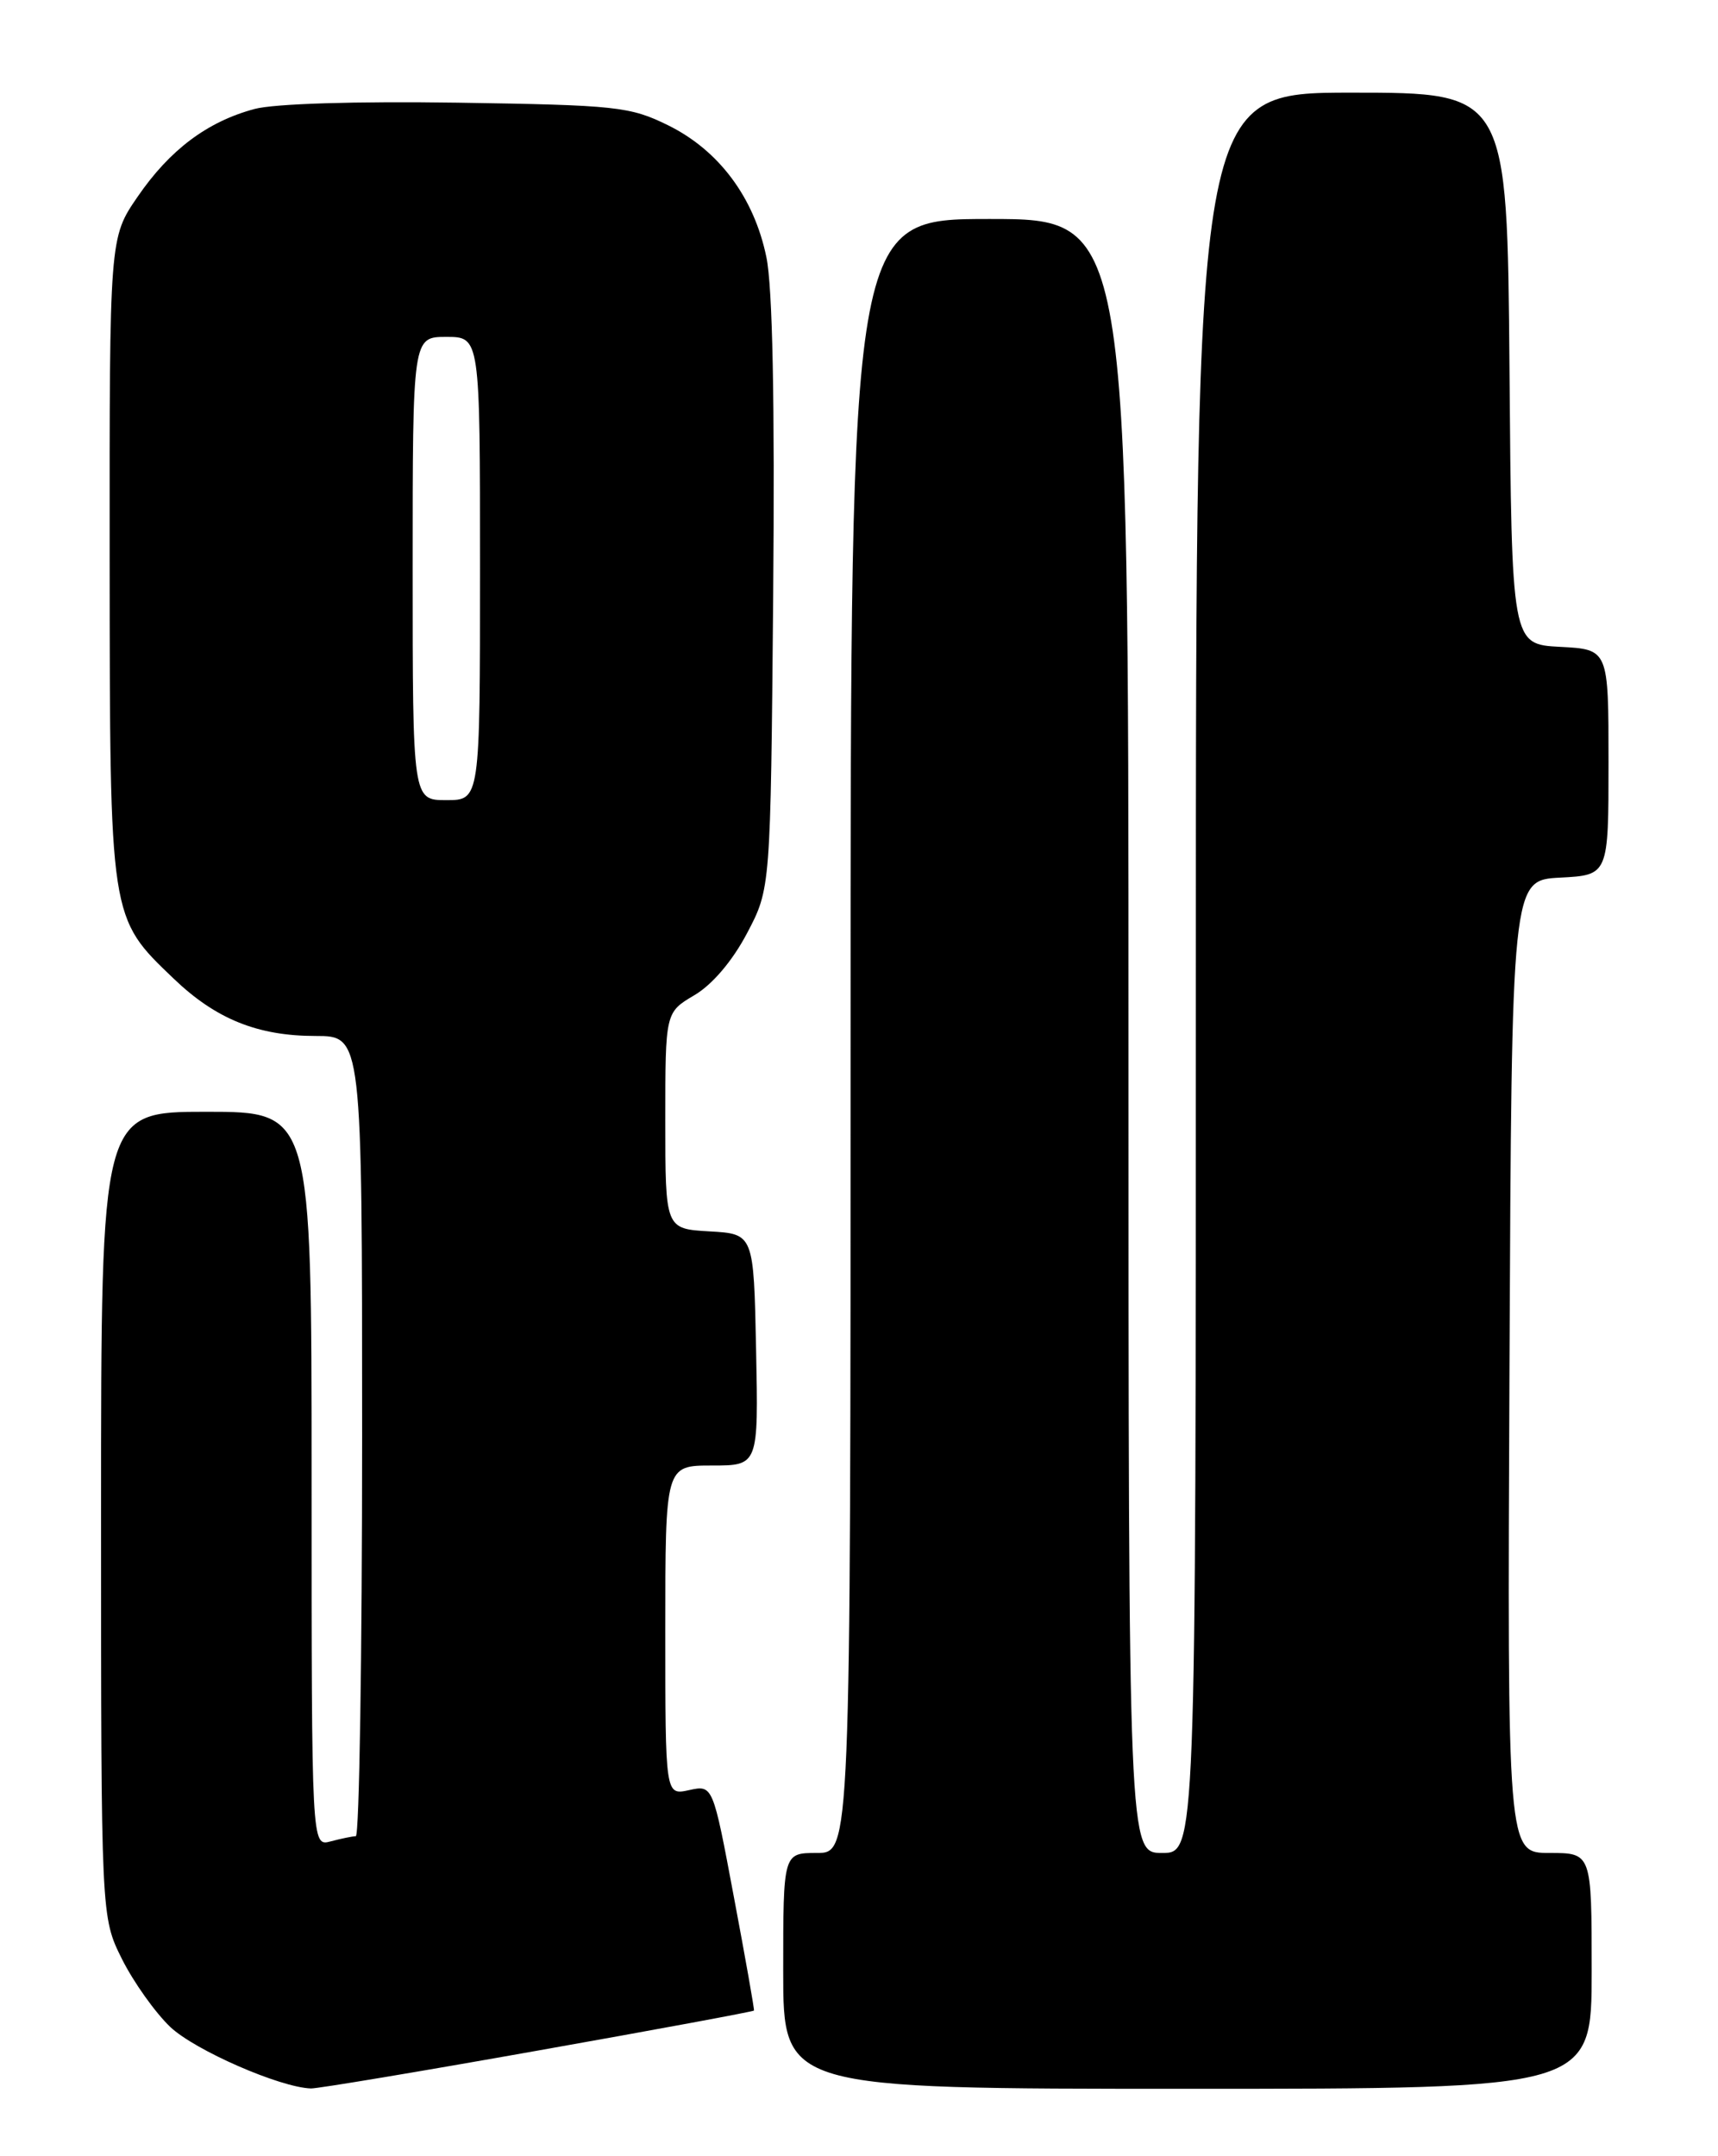 <?xml version="1.0" encoding="UTF-8" standalone="no"?>
<!DOCTYPE svg PUBLIC "-//W3C//DTD SVG 1.1//EN" "http://www.w3.org/Graphics/SVG/1.1/DTD/svg11.dtd" >
<svg xmlns="http://www.w3.org/2000/svg" xmlns:xlink="http://www.w3.org/1999/xlink" version="1.1" viewBox="0 0 204 256">
 <g >
 <path fill="currentColor"
d=" M 63.88 243.46 C 77.92 240.97 89.46 238.83 89.53 238.71 C 89.59 238.60 88.52 232.52 87.14 225.21 C 84.65 211.92 84.65 211.92 81.82 212.54 C 79.00 213.16 79.00 213.16 79.00 193.58 C 79.00 174.00 79.00 174.00 84.53 174.00 C 90.06 174.00 90.06 174.00 89.78 160.25 C 89.50 146.50 89.50 146.50 84.25 146.20 C 79.00 145.90 79.00 145.90 79.00 133.05 C 79.00 120.20 79.00 120.20 82.45 118.16 C 84.58 116.91 86.98 114.08 88.70 110.81 C 91.50 105.50 91.50 105.50 91.81 70.69 C 92.01 47.78 91.74 34.05 91.00 30.52 C 89.54 23.44 85.36 17.85 79.34 14.88 C 74.81 12.65 73.23 12.48 54.32 12.19 C 42.28 12.01 32.55 12.31 30.22 12.94 C 24.60 14.45 20.16 17.79 16.34 23.36 C 13.00 28.22 13.00 28.22 13.02 66.36 C 13.05 109.26 12.99 108.89 20.63 116.20 C 25.64 121.00 30.61 123.00 37.47 123.00 C 43.00 123.00 43.00 123.00 43.00 170.50 C 43.00 196.62 42.66 218.01 42.25 218.01 C 41.84 218.02 40.49 218.30 39.25 218.63 C 37.00 219.23 37.00 219.23 37.00 175.62 C 37.00 132.00 37.00 132.00 24.50 132.00 C 12.00 132.00 12.00 132.00 12.00 179.80 C 12.00 227.61 12.00 227.61 14.48 232.59 C 15.85 235.33 18.44 238.97 20.23 240.67 C 23.17 243.44 33.26 247.85 36.93 247.96 C 37.71 247.98 49.84 245.96 63.88 243.46 Z  M 189.00 234.00 C 189.00 220.00 189.00 220.00 183.99 220.00 C 178.98 220.00 178.98 220.00 179.24 162.25 C 179.50 104.50 179.50 104.50 185.25 104.20 C 191.00 103.90 191.00 103.90 191.00 90.50 C 191.00 77.10 191.00 77.10 185.25 76.80 C 179.50 76.50 179.50 76.50 179.24 43.75 C 178.97 11.00 178.97 11.00 160.49 11.00 C 142.00 11.00 142.00 11.00 142.00 115.50 C 142.00 220.00 142.00 220.00 138.00 220.00 C 134.00 220.00 134.00 220.00 134.00 123.00 C 134.00 26.00 134.00 26.00 117.50 26.00 C 101.00 26.00 101.00 26.00 101.00 123.00 C 101.00 220.00 101.00 220.00 97.00 220.00 C 93.00 220.00 93.00 220.00 93.00 234.00 C 93.00 248.00 93.00 248.00 141.00 248.00 C 189.00 248.00 189.00 248.00 189.00 234.00 Z  M 49.00 67.50 C 49.00 40.00 49.00 40.00 53.00 40.00 C 57.00 40.00 57.00 40.00 57.00 67.50 C 57.00 95.00 57.00 95.00 53.00 95.00 C 49.00 95.00 49.00 95.00 49.00 67.50 Z "/>
</g>
</svg>